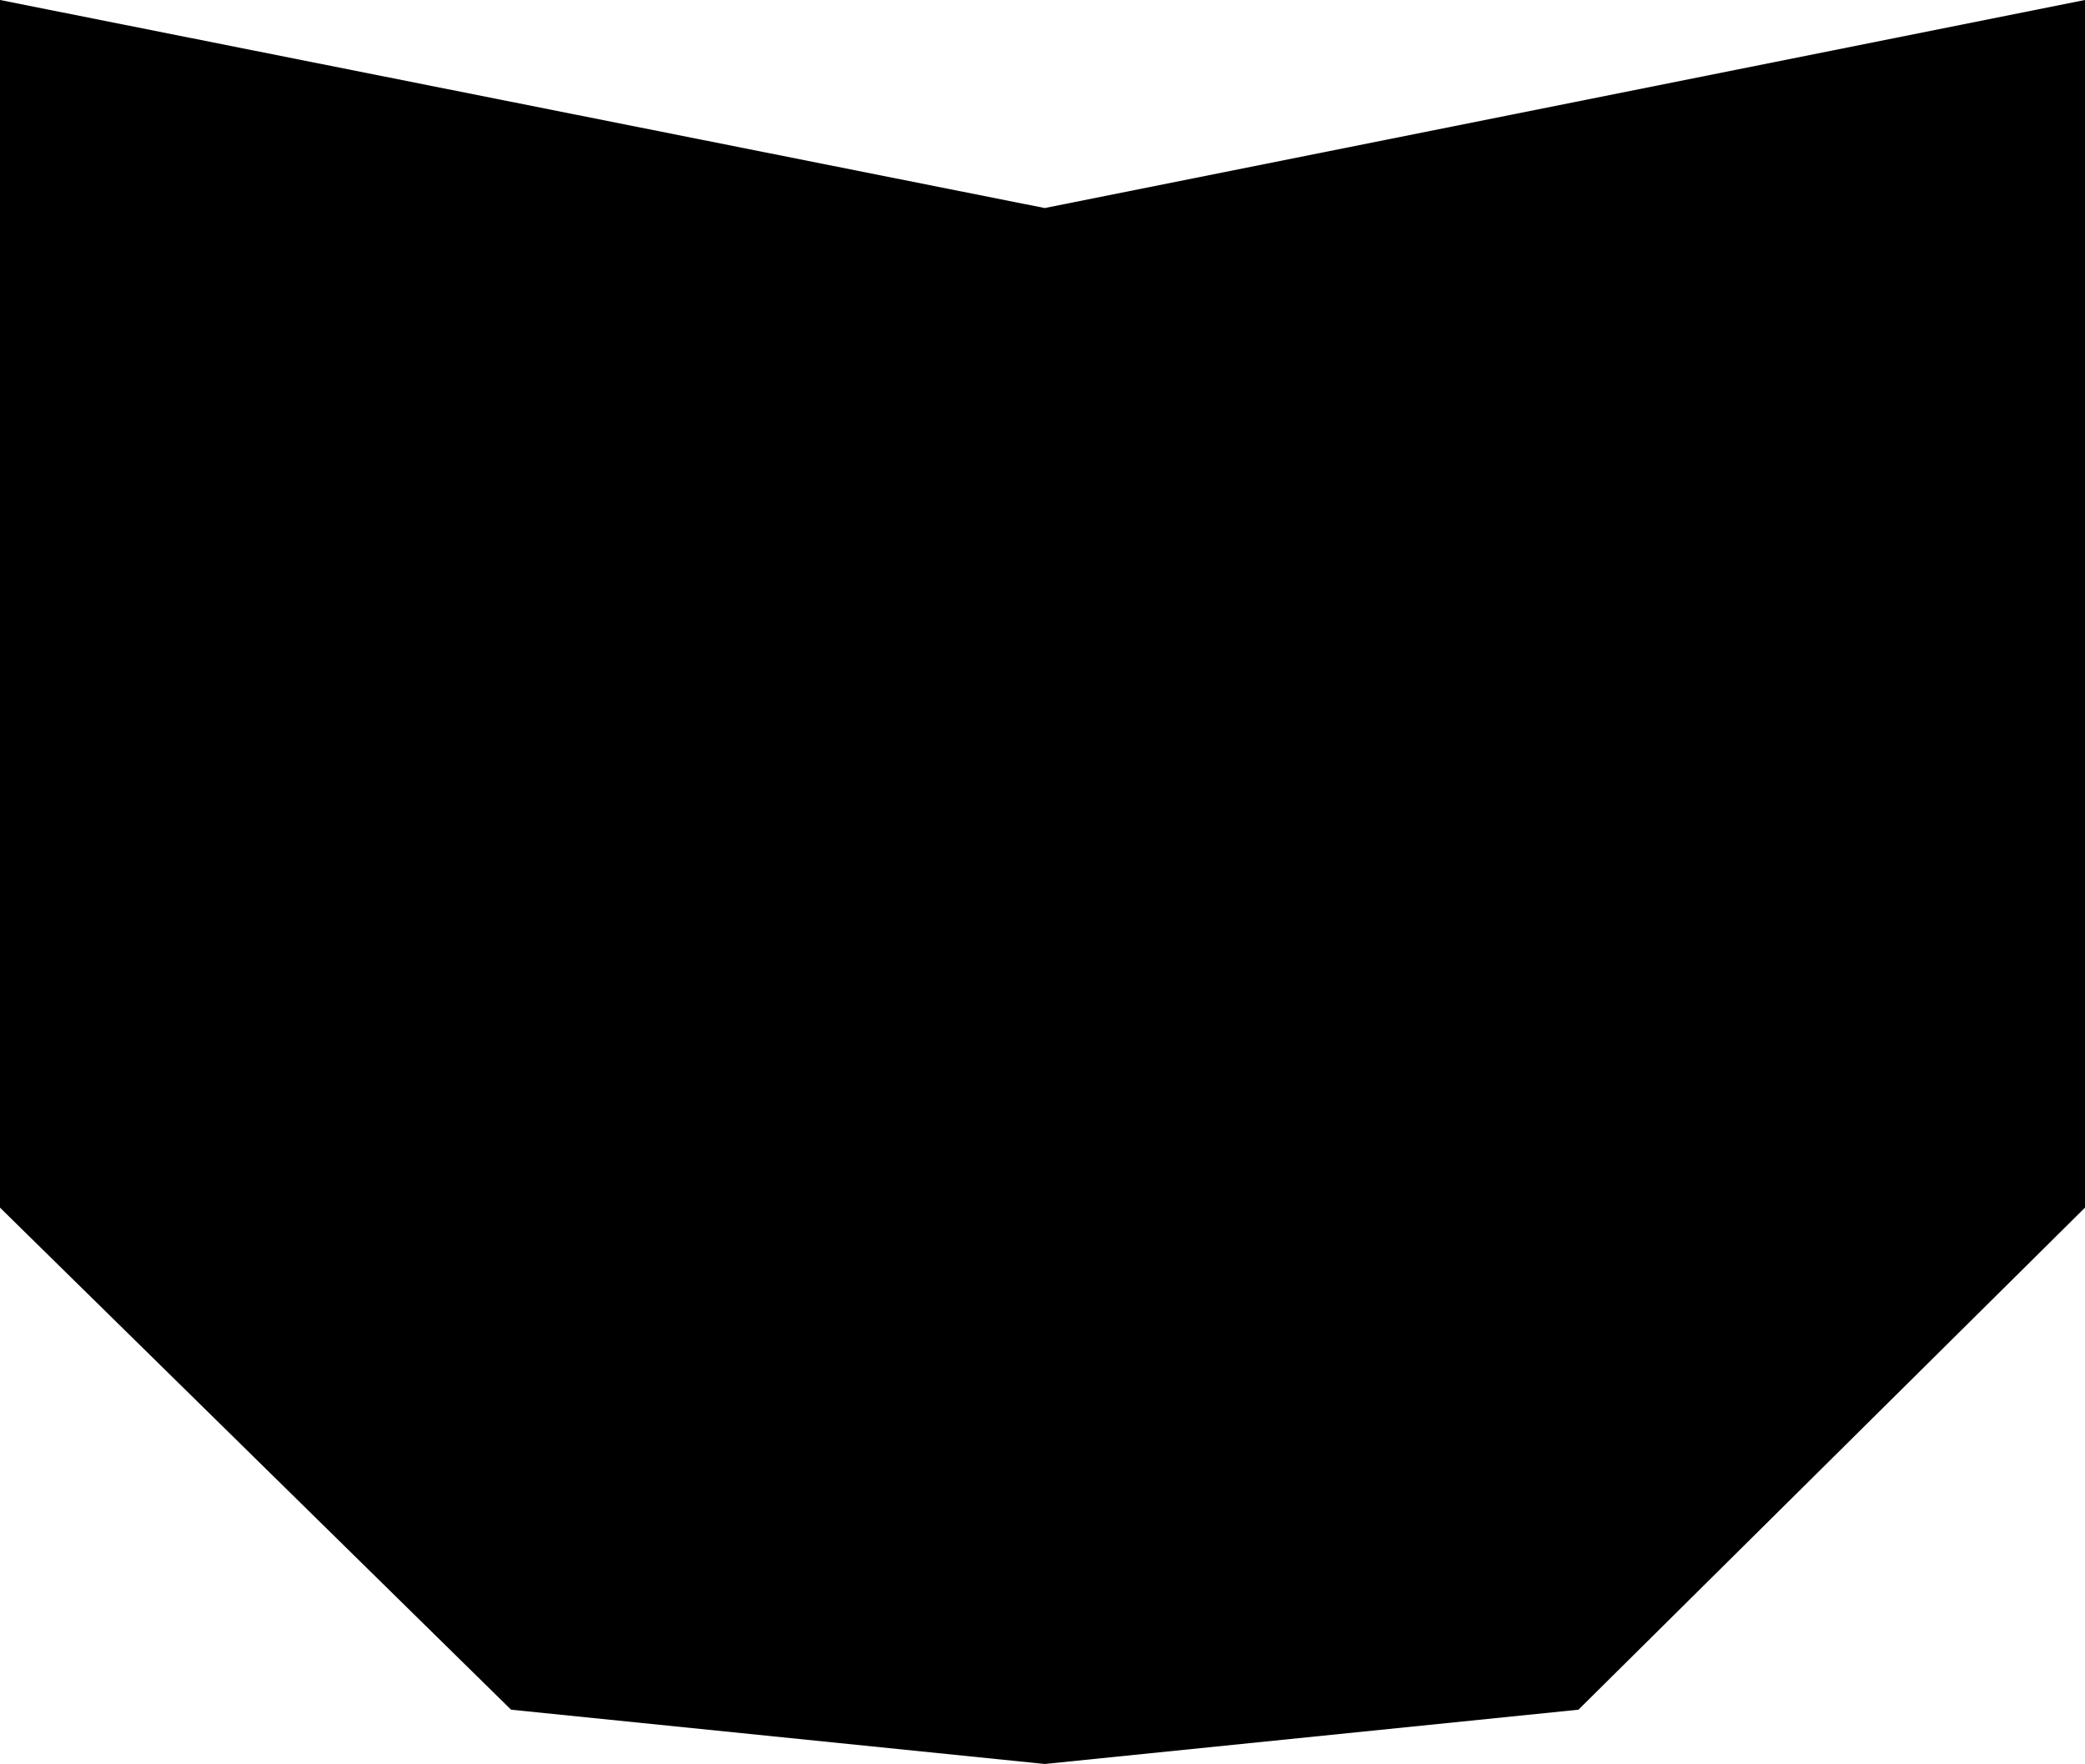 <?xml version="1.0" encoding="UTF-8" standalone="no"?>
<svg xmlns:xlink="http://www.w3.org/1999/xlink" height="19.5px" width="23.05px" xmlns="http://www.w3.org/2000/svg">
  <g transform="matrix(1.0, 0.0, 0.0, 1.0, -388.35, -202.15)">
    <path d="M411.4 202.15 L411.4 215.5 405.8 221.05 399.9 221.65 394.0 221.05 388.35 215.5 388.35 202.15 399.9 204.45 411.4 202.15" fill="#000000" fill-rule="evenodd" stroke="none"/>
  </g>
</svg>
